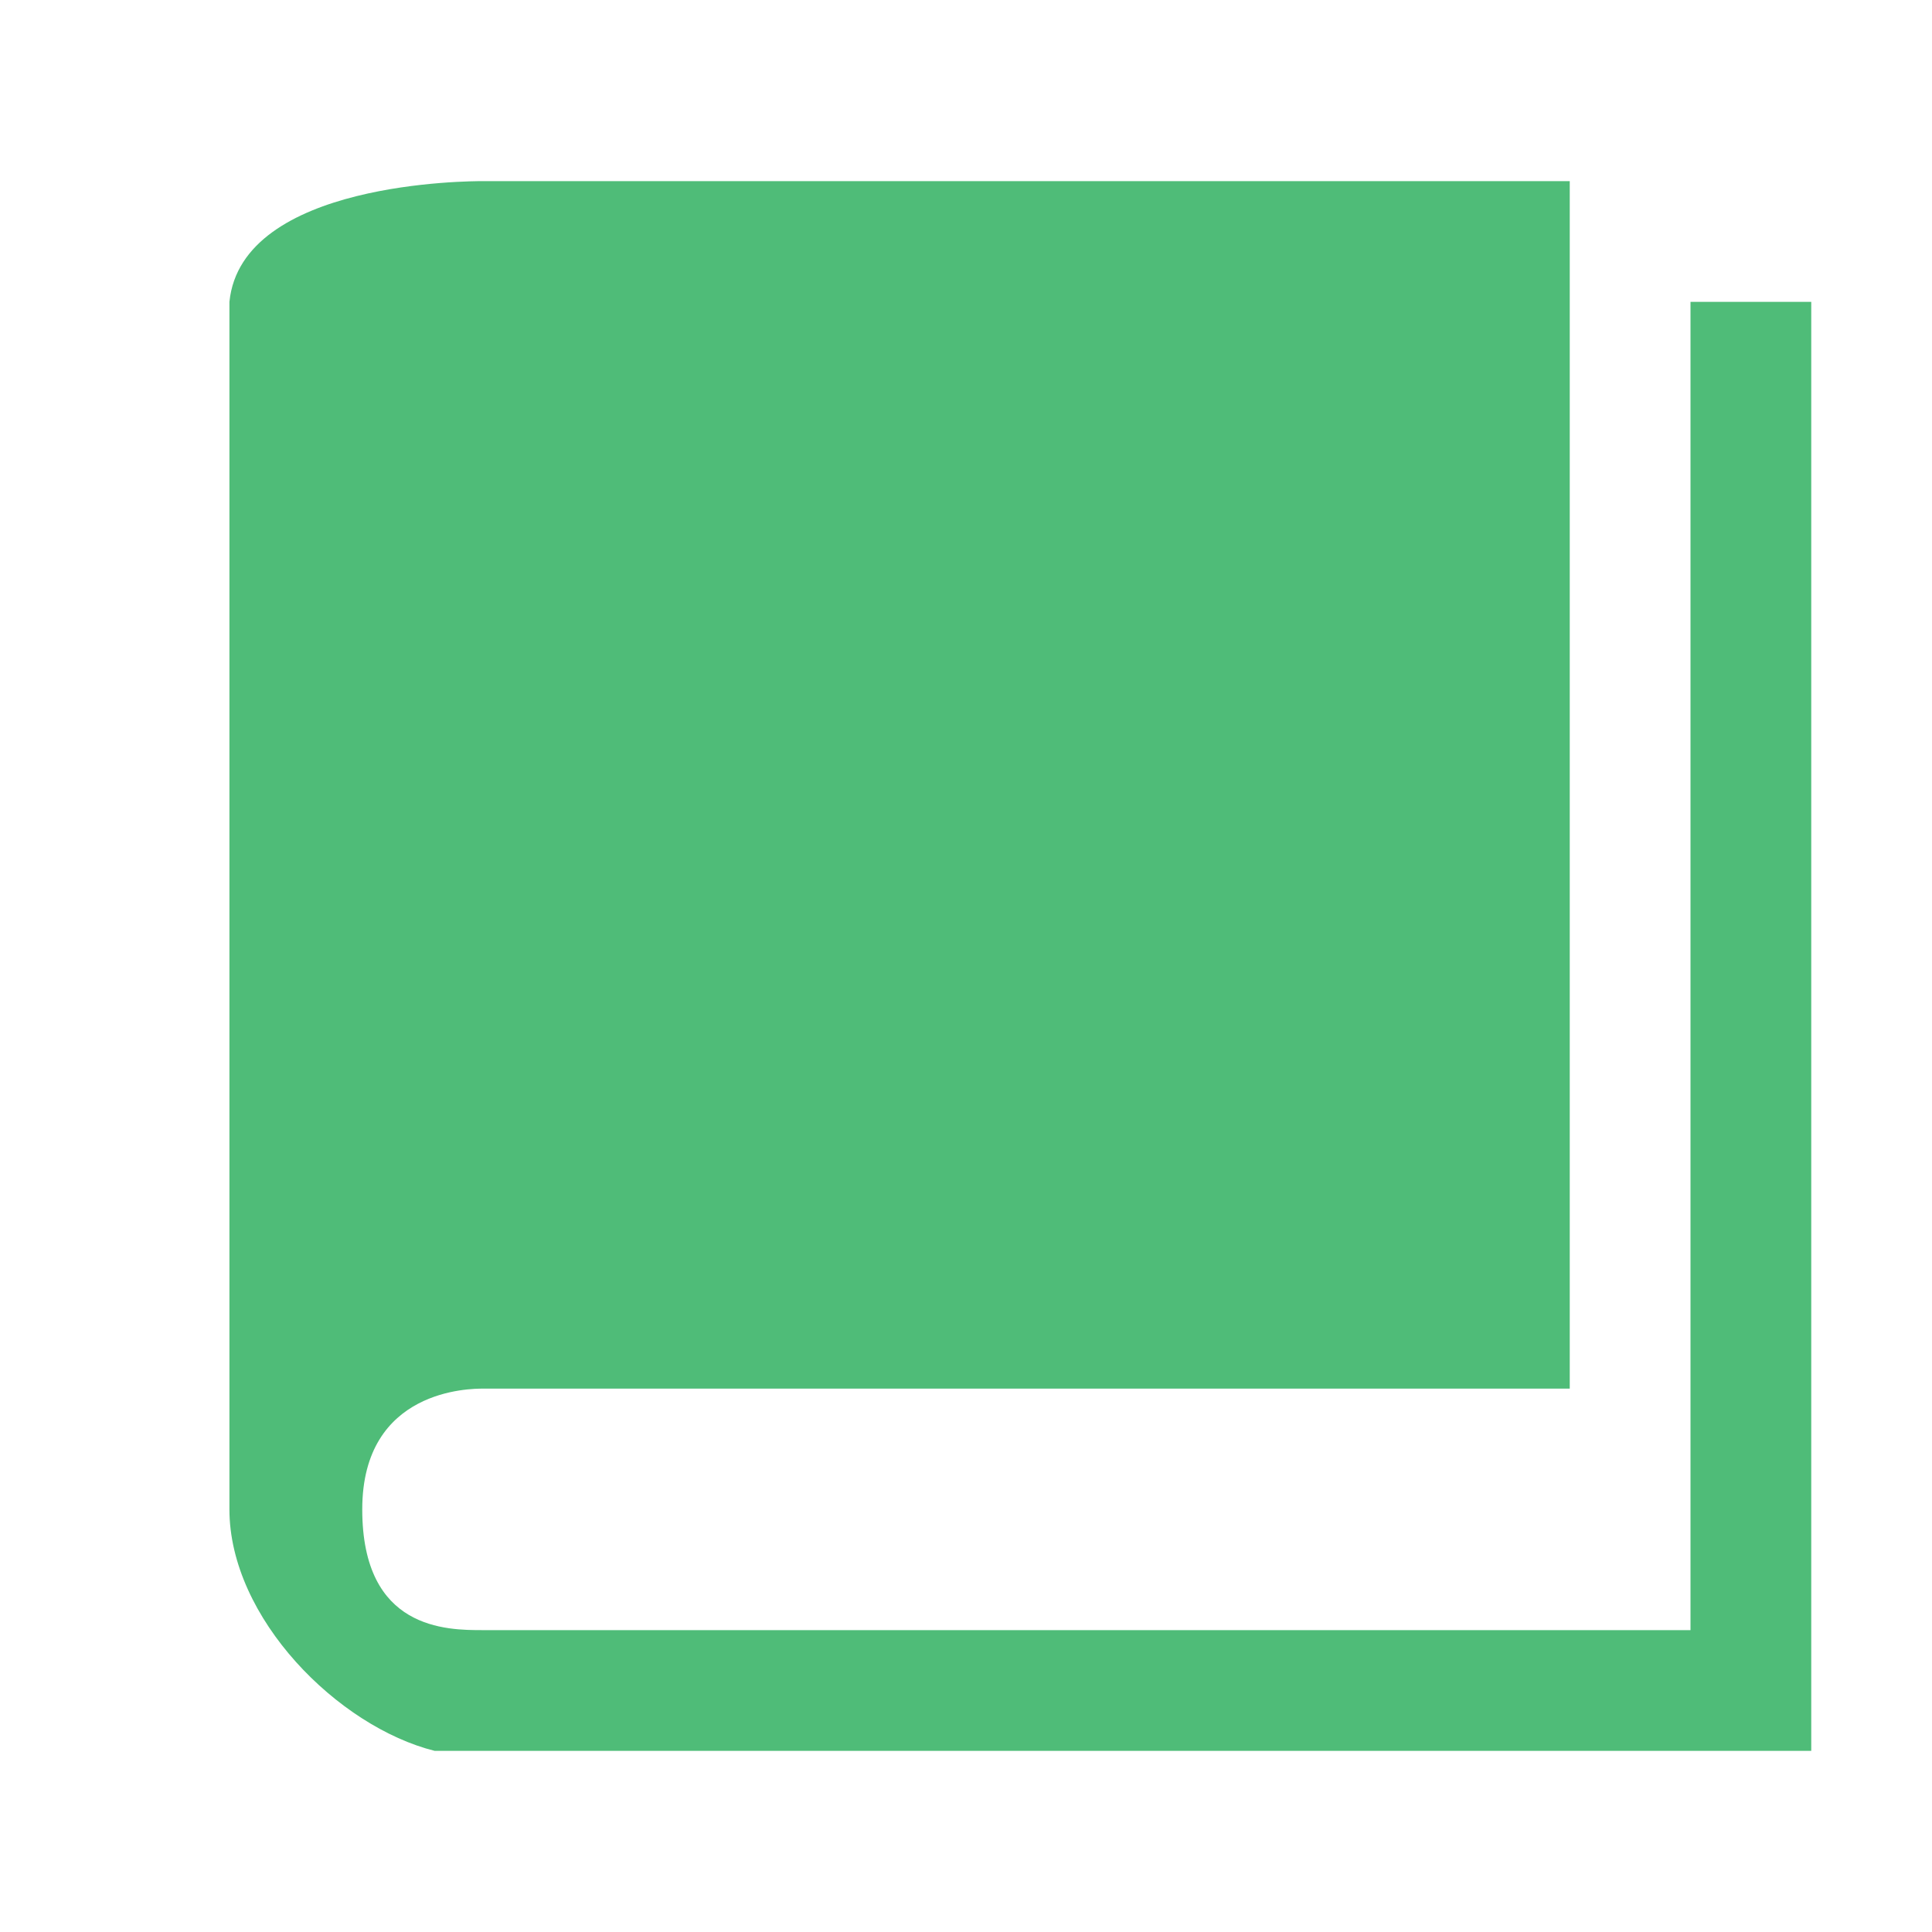 <?xml version="1.0" encoding="utf-8"?>
<!-- Generator: Adobe Illustrator 20.1.0, SVG Export Plug-In . SVG Version: 6.00 Build 0)  -->
<svg version="1.1" id="Layer_1" xmlns="http://www.w3.org/2000/svg" xmlns:xlink="http://www.w3.org/1999/xlink" x="0px" y="0px"
	 viewBox="0 0 16 16" style="enable-background:new 0 0 16 16;" xml:space="preserve">
<style type="text/css">
	.st0{fill:#4FBC78;}
</style>
<g>
	<path class="st0" d="M4,1.5c3.1,0,5.9,0,9,0c0,0.1,0,10,0,10c-2.9,0-6.1,0-9,0c-0.1,0-1,0-1,1s0.7,1,1,1c3.3,0,6.7,0,10,0
		c0,0,0-7.4,0-11c0.3,0,0.7,0,1,0c0,0.1,0,8.2,0,12c0,0.1,0-0.1,0,0c-3.8,0-7.5,0-11.3,0c0,0,0,0-0.1,0c-0.8-0.2-1.7-1.1-1.7-2
		c0-3.4,0-6.6,0-10C2,1.5,3.9,1.5,4,1.5z"/>
</g>
</svg>
